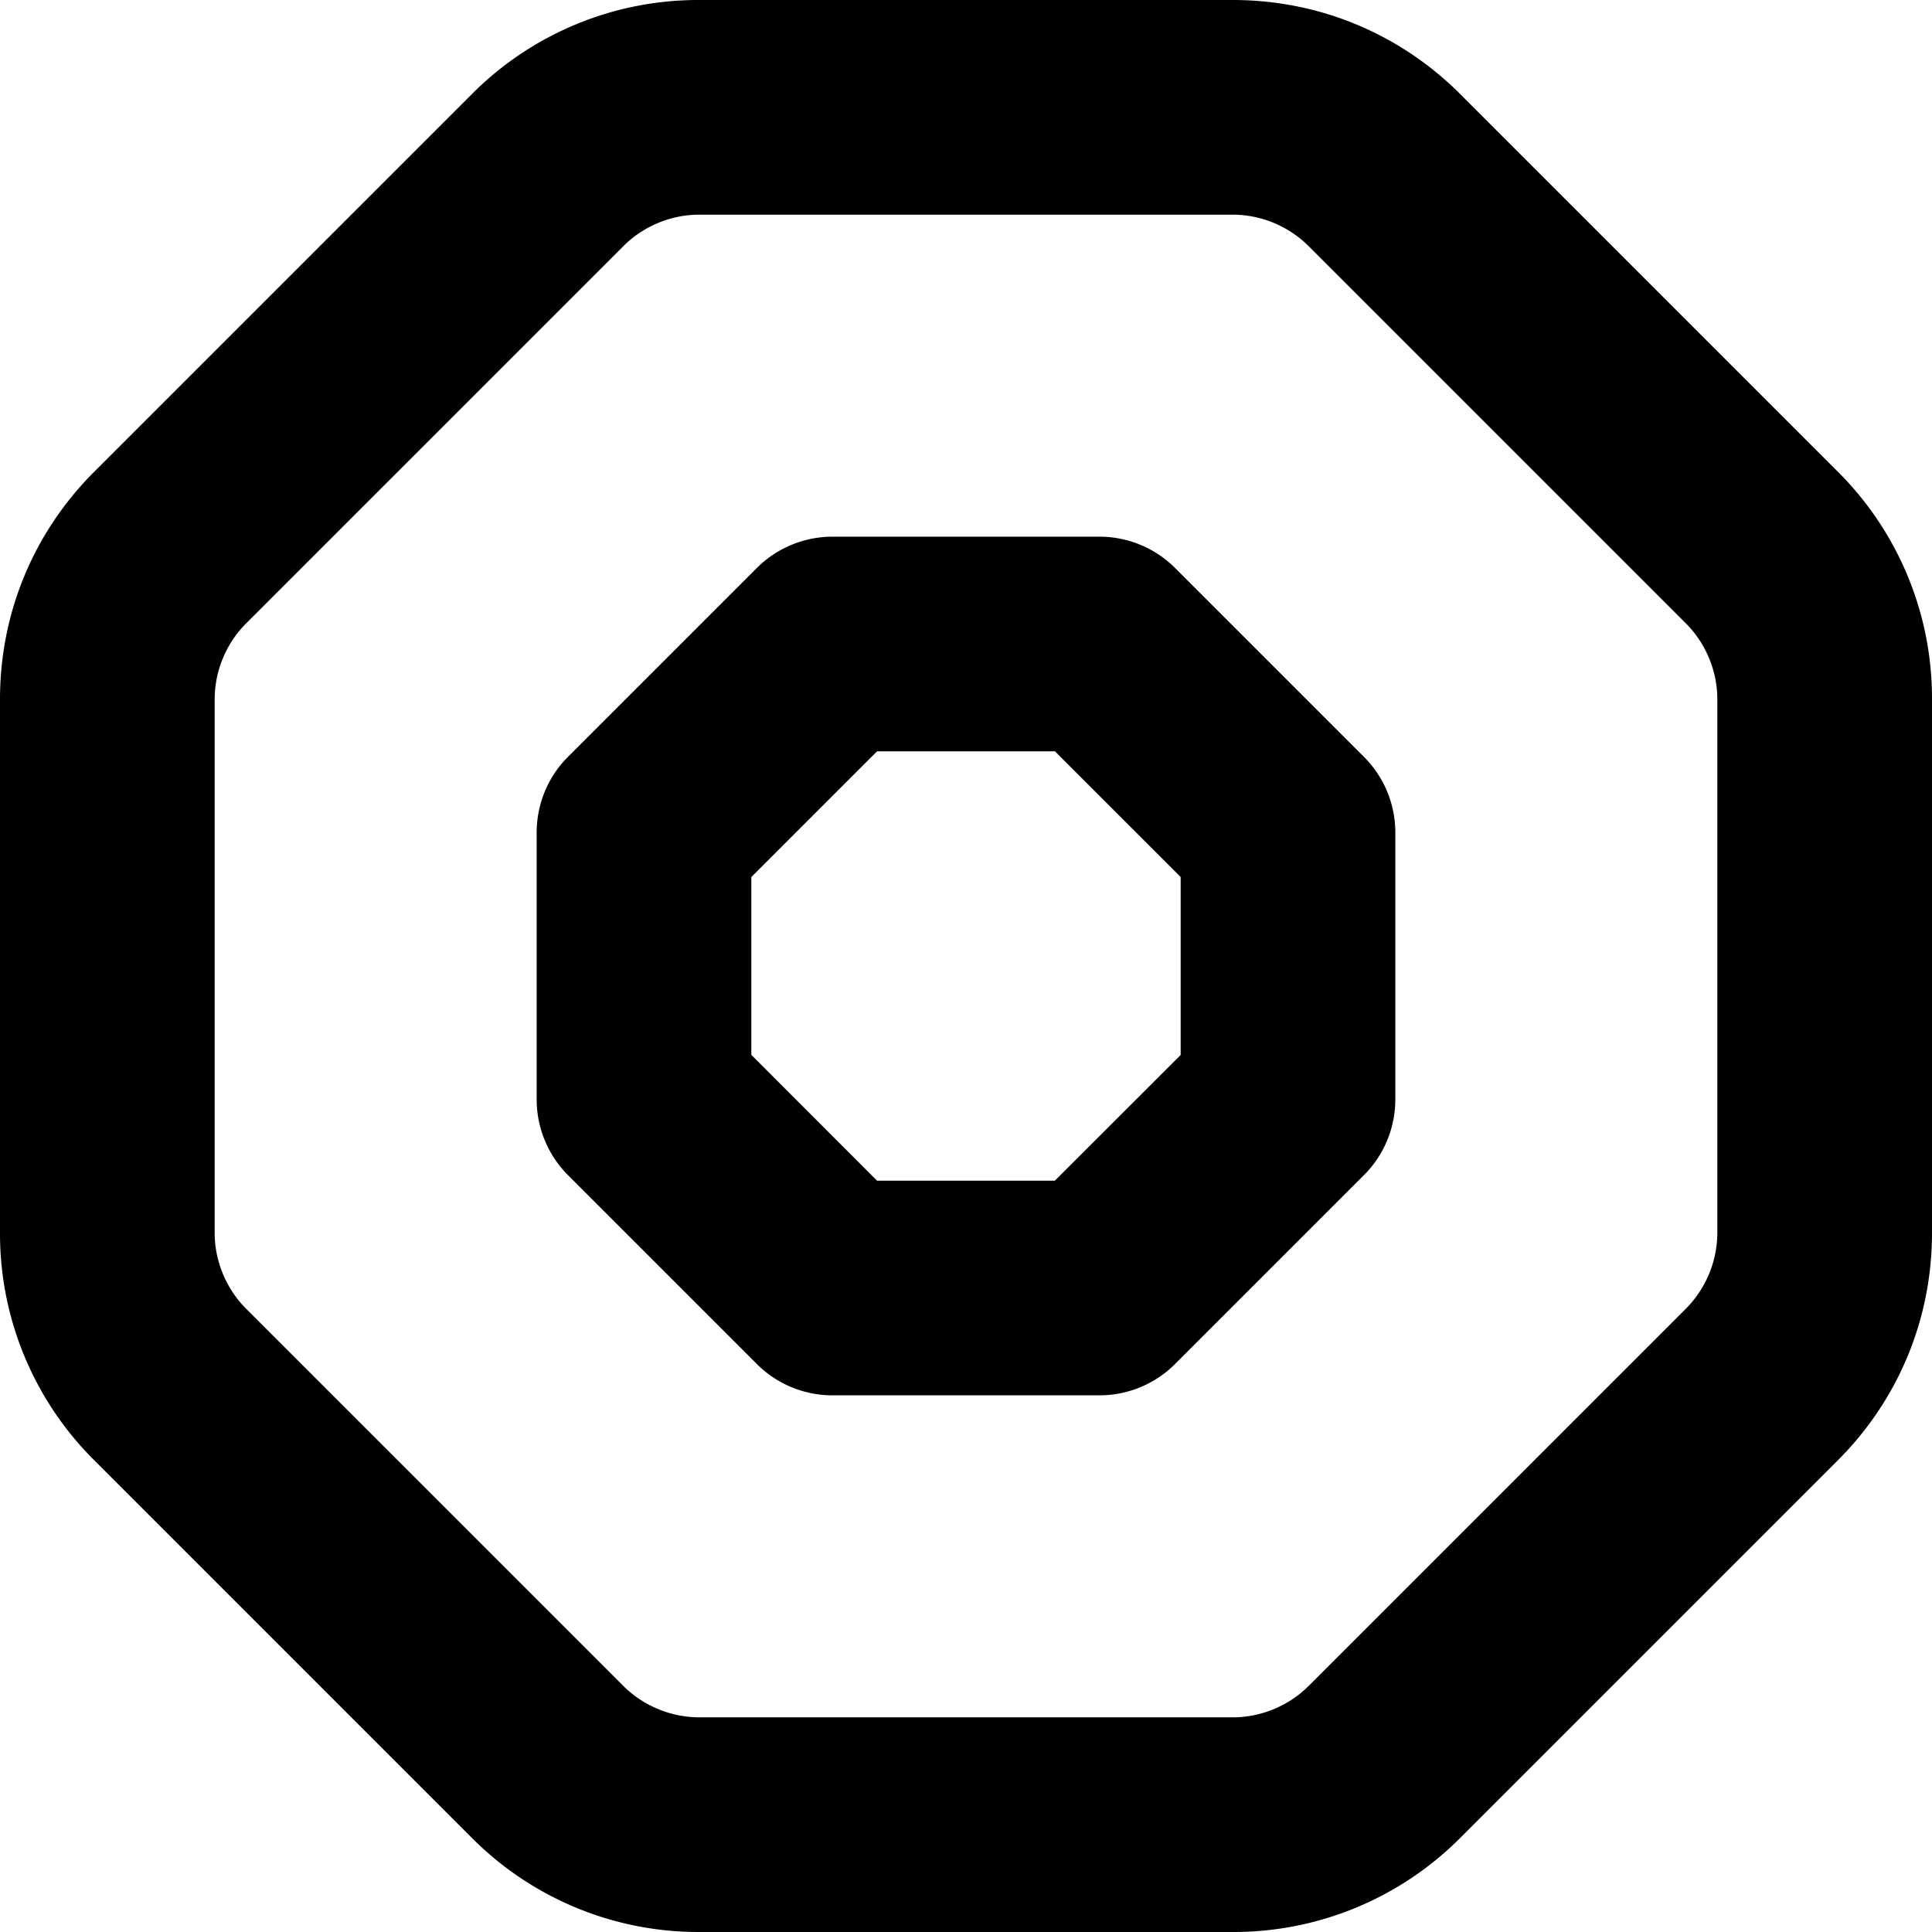 <svg class="icon n-set" id="n-set" viewBox="0 0 18 18" width="100%" height="100%" action="togglePanel">
  <path d="M11.485 18h-4.97a2.978 2.978 0 0 1-2.121-.879L.879 13.606A2.976 2.976 0 0 1 0 11.485v-4.97c0-.802.312-1.555.879-2.121L4.394.879A2.976 2.976 0 0 1 6.515 0h4.971c.801 0 1.555.312 2.121.879l3.515 3.515A2.98 2.98 0 0 1 18 6.515v4.971c0 .801-.312 1.555-.879 2.121l-3.515 3.515a2.98 2.98 0 0 1-2.121.878zM6.515 2c-.264 0-.521.107-.707.293L2.293 5.808A1.006 1.006 0 0 0 2 6.515v4.971c0 .263.107.521.293.707l3.515 3.515c.186.185.443.292.707.292h4.971c.263 0 .521-.107.707-.293l3.515-3.515a1.01 1.01 0 0 0 .292-.707v-4.97c0-.263-.107-.521-.293-.707l-3.515-3.515A1.006 1.006 0 0 0 11.485 2h-4.97z"></path><path d="M10.243 13H7.757a.997.997 0 0 1-.707-.293L5.293 10.95A1 1 0 0 1 5 10.243V7.757c0-.265.105-.52.293-.707L7.05 5.293A1 1 0 0 1 7.757 5h2.485c.265 0 .52.105.707.293l1.757 1.757a.996.996 0 0 1 .294.707v2.485c0 .265-.105.52-.293.707l-1.757 1.757a.996.996 0 0 1-.707.294zm-2.072-2h1.657L11 9.829V8.171L9.829 7H8.171L7 8.171v1.657L8.171 11z"></path>
</svg>